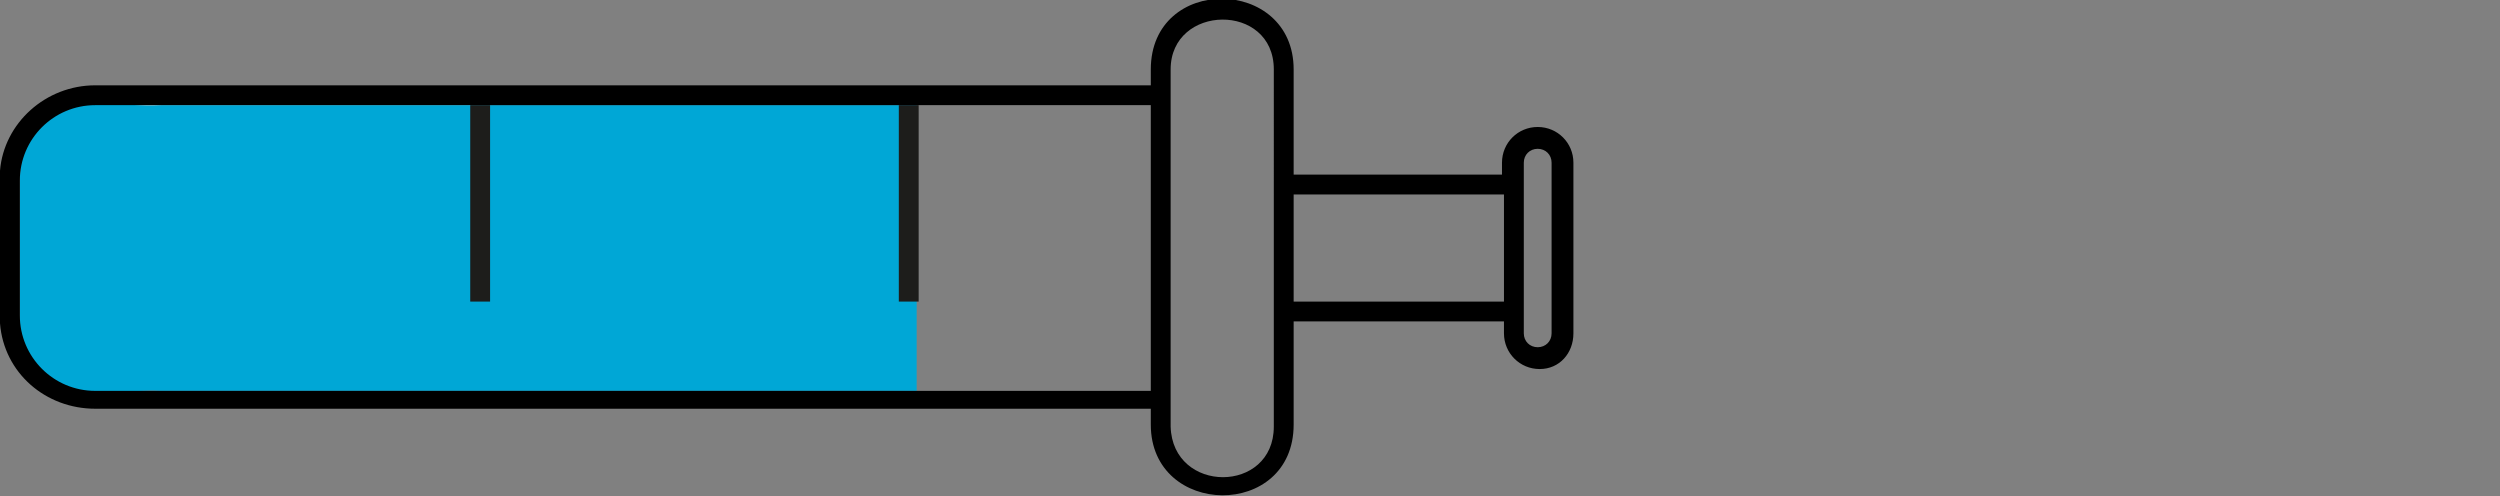 <?xml version="1.0" encoding="utf-8"?>
<!-- Generator: Adobe Illustrator 22.1.0, SVG Export Plug-In . SVG Version: 6.00 Build 0)  -->
<svg version="1.1" id="Layer_1" xmlns="http://www.w3.org/2000/svg" xmlns:xlink="http://www.w3.org/1999/xlink" x="0px" y="0px"
	 viewBox="0 0 126 25" style="enable-background:new 0 0 126 25;" xml:space="preserve">
<rect x="0" y="0" width="126" height="25" fill="#808080" stroke="none"/>
<style type="text/css">
	.st0{fill:#FFFFFF;}
	.st1{clip-path:url(#SVGID_2_);}
	.st2{fill:#00A7D6;}
	.st3{fill:none;stroke:#1D1D1B;}
	.st4{clip-path:url(#SVGID_4_);}
</style>
<title>icon-syringe-250mg_v1</title>
<rect x="6.7" y="5.3" class="st0" width="18" height="10.7"/>
<g>
	<defs>
		<rect id="SVGID_1_" width="79.3" height="25"/>
	</defs>
	<clipPath id="SVGID_2_">
		<use xlink:href="#SVGID_1_"  style="overflow:visible;"/>
	</clipPath>
	<g class="st1">
		<path class="st2" d="M46.2,5.3H8.1C6.3,5.4,4,4.9,2.8,5.5C1.4,6.2,1,8,1,9.1v6.8c0,1.3,0.2,3.1,2.1,3.8c1.1,0.4,3.6-0.1,5,0h38.1
			L46.2,5.3z"/>
	</g>
</g>
<line class="st3" x1="24.2" y1="5.3" x2="24.2" y2="15.2"/>
<line class="st3" x1="45.8" y1="5.3" x2="45.8" y2="15.2"/>
<g>
	<defs>
		<rect id="SVGID_3_" width="79.3" height="25"/>
	</defs>
	<clipPath id="SVGID_4_">
		<use xlink:href="#SVGID_3_"  style="overflow:visible;"/>
	</clipPath>
	<g class="st4">
		<path d="M78.2,16.8c0,0.4-0.3,0.7-0.7,0.7c-0.4,0-0.7-0.3-0.7-0.7V8.2c0-0.4,0.3-0.7,0.7-0.7c0.4,0,0.7,0.3,0.7,0.7V16.8z
			 M75.8,15.2H65.2V9.8h10.6L75.8,15.2z M64.2,21.5c0,3.4-5.1,3.4-5.2,0V3.5c0-3.3,5.2-3.4,5.2,0V21.5z M58,19.7H4.8
			C2.7,19.7,1,18,1,15.9V9.1C1,7,2.7,5.3,4.8,5.3H58V19.7z M79.3,16.8V8.2c0-1-0.8-1.8-1.8-1.8s-1.8,0.8-1.8,1.8v0.6H65.2V3.5
			c0-4.7-7.2-4.8-7.2,0v0.8H4.8C2.3,4.3,0.2,6.2,0,8.6l0,0v7.7l0,0c0.2,2.5,2.3,4.3,4.8,4.3H58v0.8c0,4.7,7.2,4.8,7.2,0v-5.2h10.6
			v0.6c0,1,0.8,1.8,1.8,1.8S79.3,17.8,79.3,16.8"/>
	</g>
</g>
</svg>
